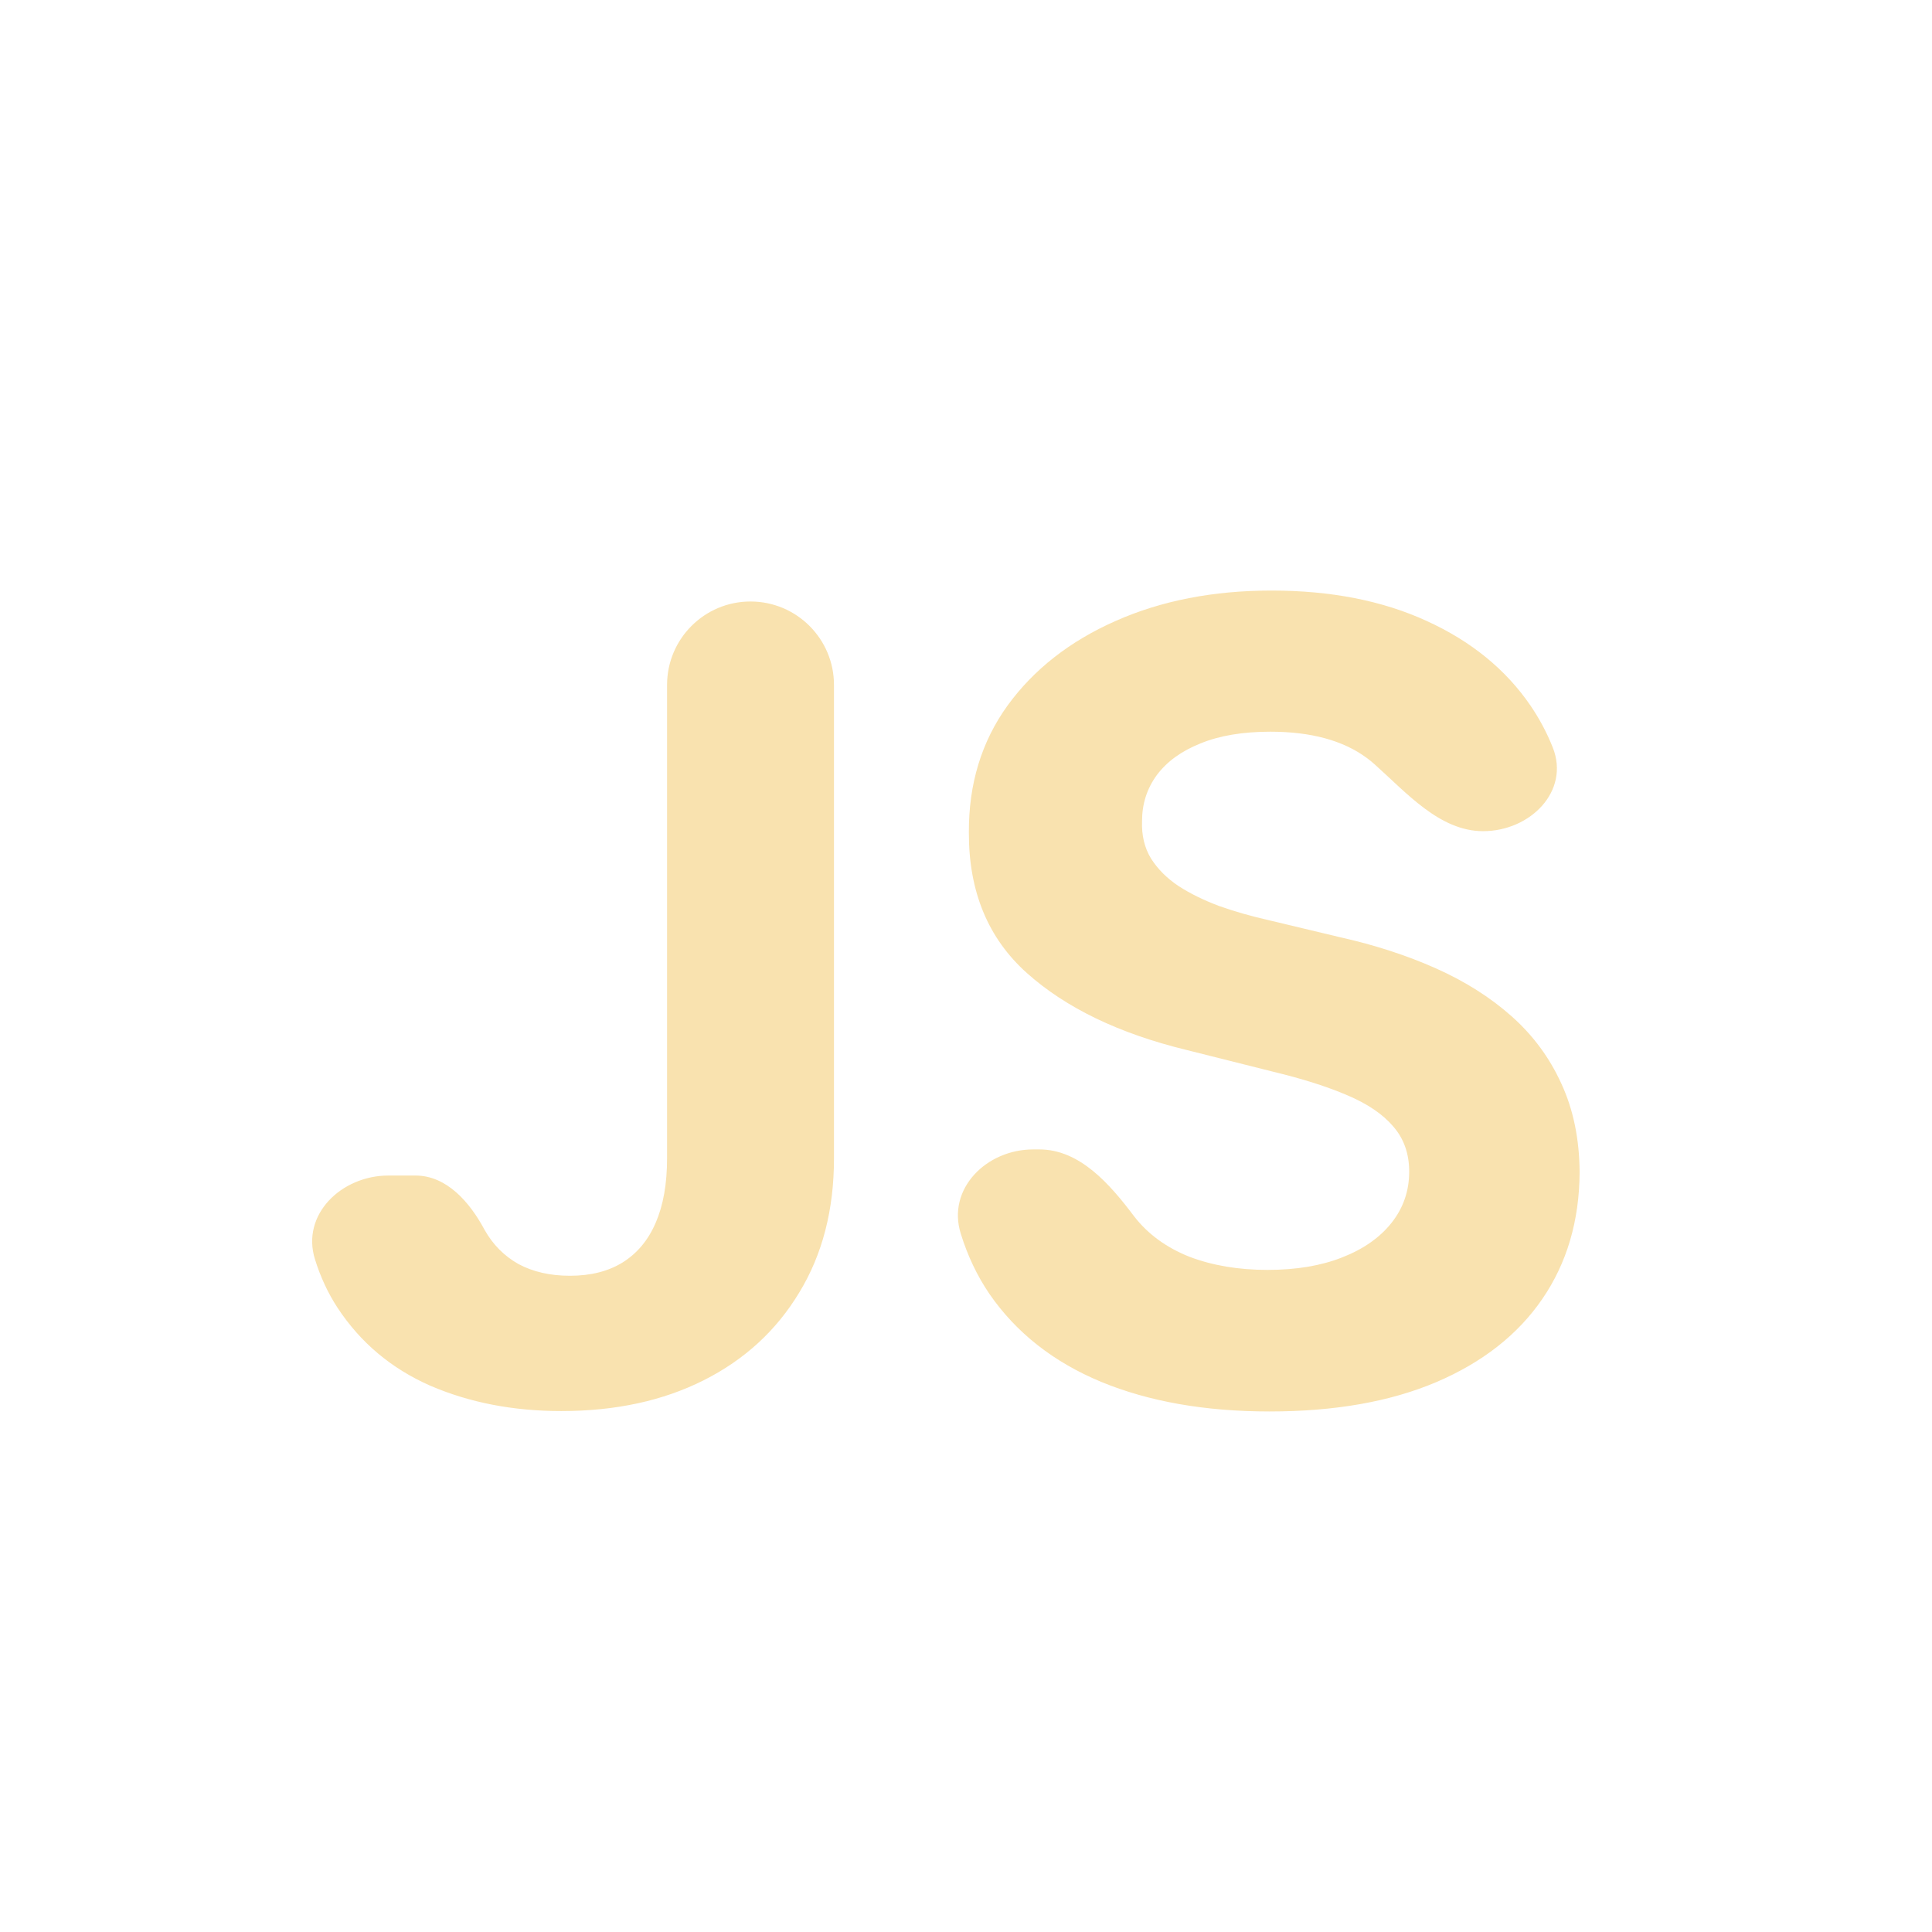 <svg width="33" height="33" viewBox="0 0 33 33" fill="none" xmlns="http://www.w3.org/2000/svg">
<path d="M11.394 11.699C11.394 10.912 12.032 10.274 12.819 10.274C13.606 10.274 14.245 10.912 14.245 11.699V19.786C14.245 20.665 14.047 21.429 13.652 22.077C13.261 22.726 12.717 23.225 12.02 23.576C11.323 23.927 10.512 24.102 9.588 24.102C8.767 24.102 8.021 23.958 7.35 23.669C6.684 23.376 6.156 22.932 5.765 22.337C5.602 22.088 5.474 21.812 5.38 21.51C5.141 20.744 5.833 20.079 6.635 20.079H7.096C7.63 20.079 8.024 20.534 8.276 21.005C8.418 21.258 8.611 21.453 8.856 21.591C9.104 21.724 9.398 21.791 9.735 21.791C10.09 21.791 10.39 21.715 10.634 21.564C10.883 21.409 11.072 21.183 11.2 20.885C11.329 20.587 11.394 20.221 11.394 19.786V11.699ZM25.332 14.197C24.593 14.197 24.028 13.545 23.477 13.053C23.435 13.015 23.39 12.979 23.344 12.945C22.94 12.647 22.391 12.498 21.699 12.498C21.228 12.498 20.83 12.565 20.506 12.698C20.182 12.827 19.933 13.007 19.76 13.238C19.591 13.469 19.507 13.731 19.507 14.024C19.498 14.268 19.549 14.481 19.66 14.664C19.776 14.846 19.933 15.003 20.133 15.136C20.333 15.265 20.564 15.378 20.826 15.476C21.088 15.569 21.368 15.649 21.665 15.716L22.891 16.009C23.486 16.142 24.032 16.32 24.53 16.542C25.027 16.764 25.458 17.037 25.822 17.361C26.186 17.685 26.468 18.067 26.668 18.507C26.872 18.947 26.977 19.451 26.981 20.019C26.977 20.854 26.763 21.578 26.341 22.191C25.924 22.799 25.32 23.272 24.53 23.609C23.744 23.942 22.796 24.109 21.685 24.109C20.584 24.109 19.625 23.94 18.808 23.603C17.995 23.265 17.36 22.766 16.902 22.104C16.691 21.794 16.527 21.449 16.41 21.07C16.172 20.306 16.848 19.633 17.648 19.633H17.752C18.444 19.633 18.958 20.226 19.374 20.779C19.609 21.081 19.922 21.309 20.313 21.465C20.708 21.616 21.155 21.691 21.652 21.691C22.14 21.691 22.564 21.62 22.924 21.478C23.288 21.336 23.57 21.138 23.77 20.885C23.97 20.632 24.07 20.341 24.07 20.012C24.07 19.706 23.979 19.448 23.797 19.24C23.619 19.031 23.357 18.853 23.011 18.707C22.669 18.56 22.249 18.427 21.752 18.307L20.266 17.934C19.116 17.654 18.208 17.217 17.542 16.622C16.876 16.027 16.545 15.225 16.549 14.217C16.545 13.391 16.765 12.669 17.209 12.052C17.657 11.435 18.272 10.953 19.054 10.607C19.836 10.26 20.724 10.087 21.718 10.087C22.731 10.087 23.615 10.26 24.37 10.607C25.129 10.953 25.72 11.435 26.142 12.052C26.296 12.278 26.423 12.517 26.523 12.769C26.818 13.516 26.136 14.197 25.332 14.197Z" fill="#F9E2AF"/>
</svg>
